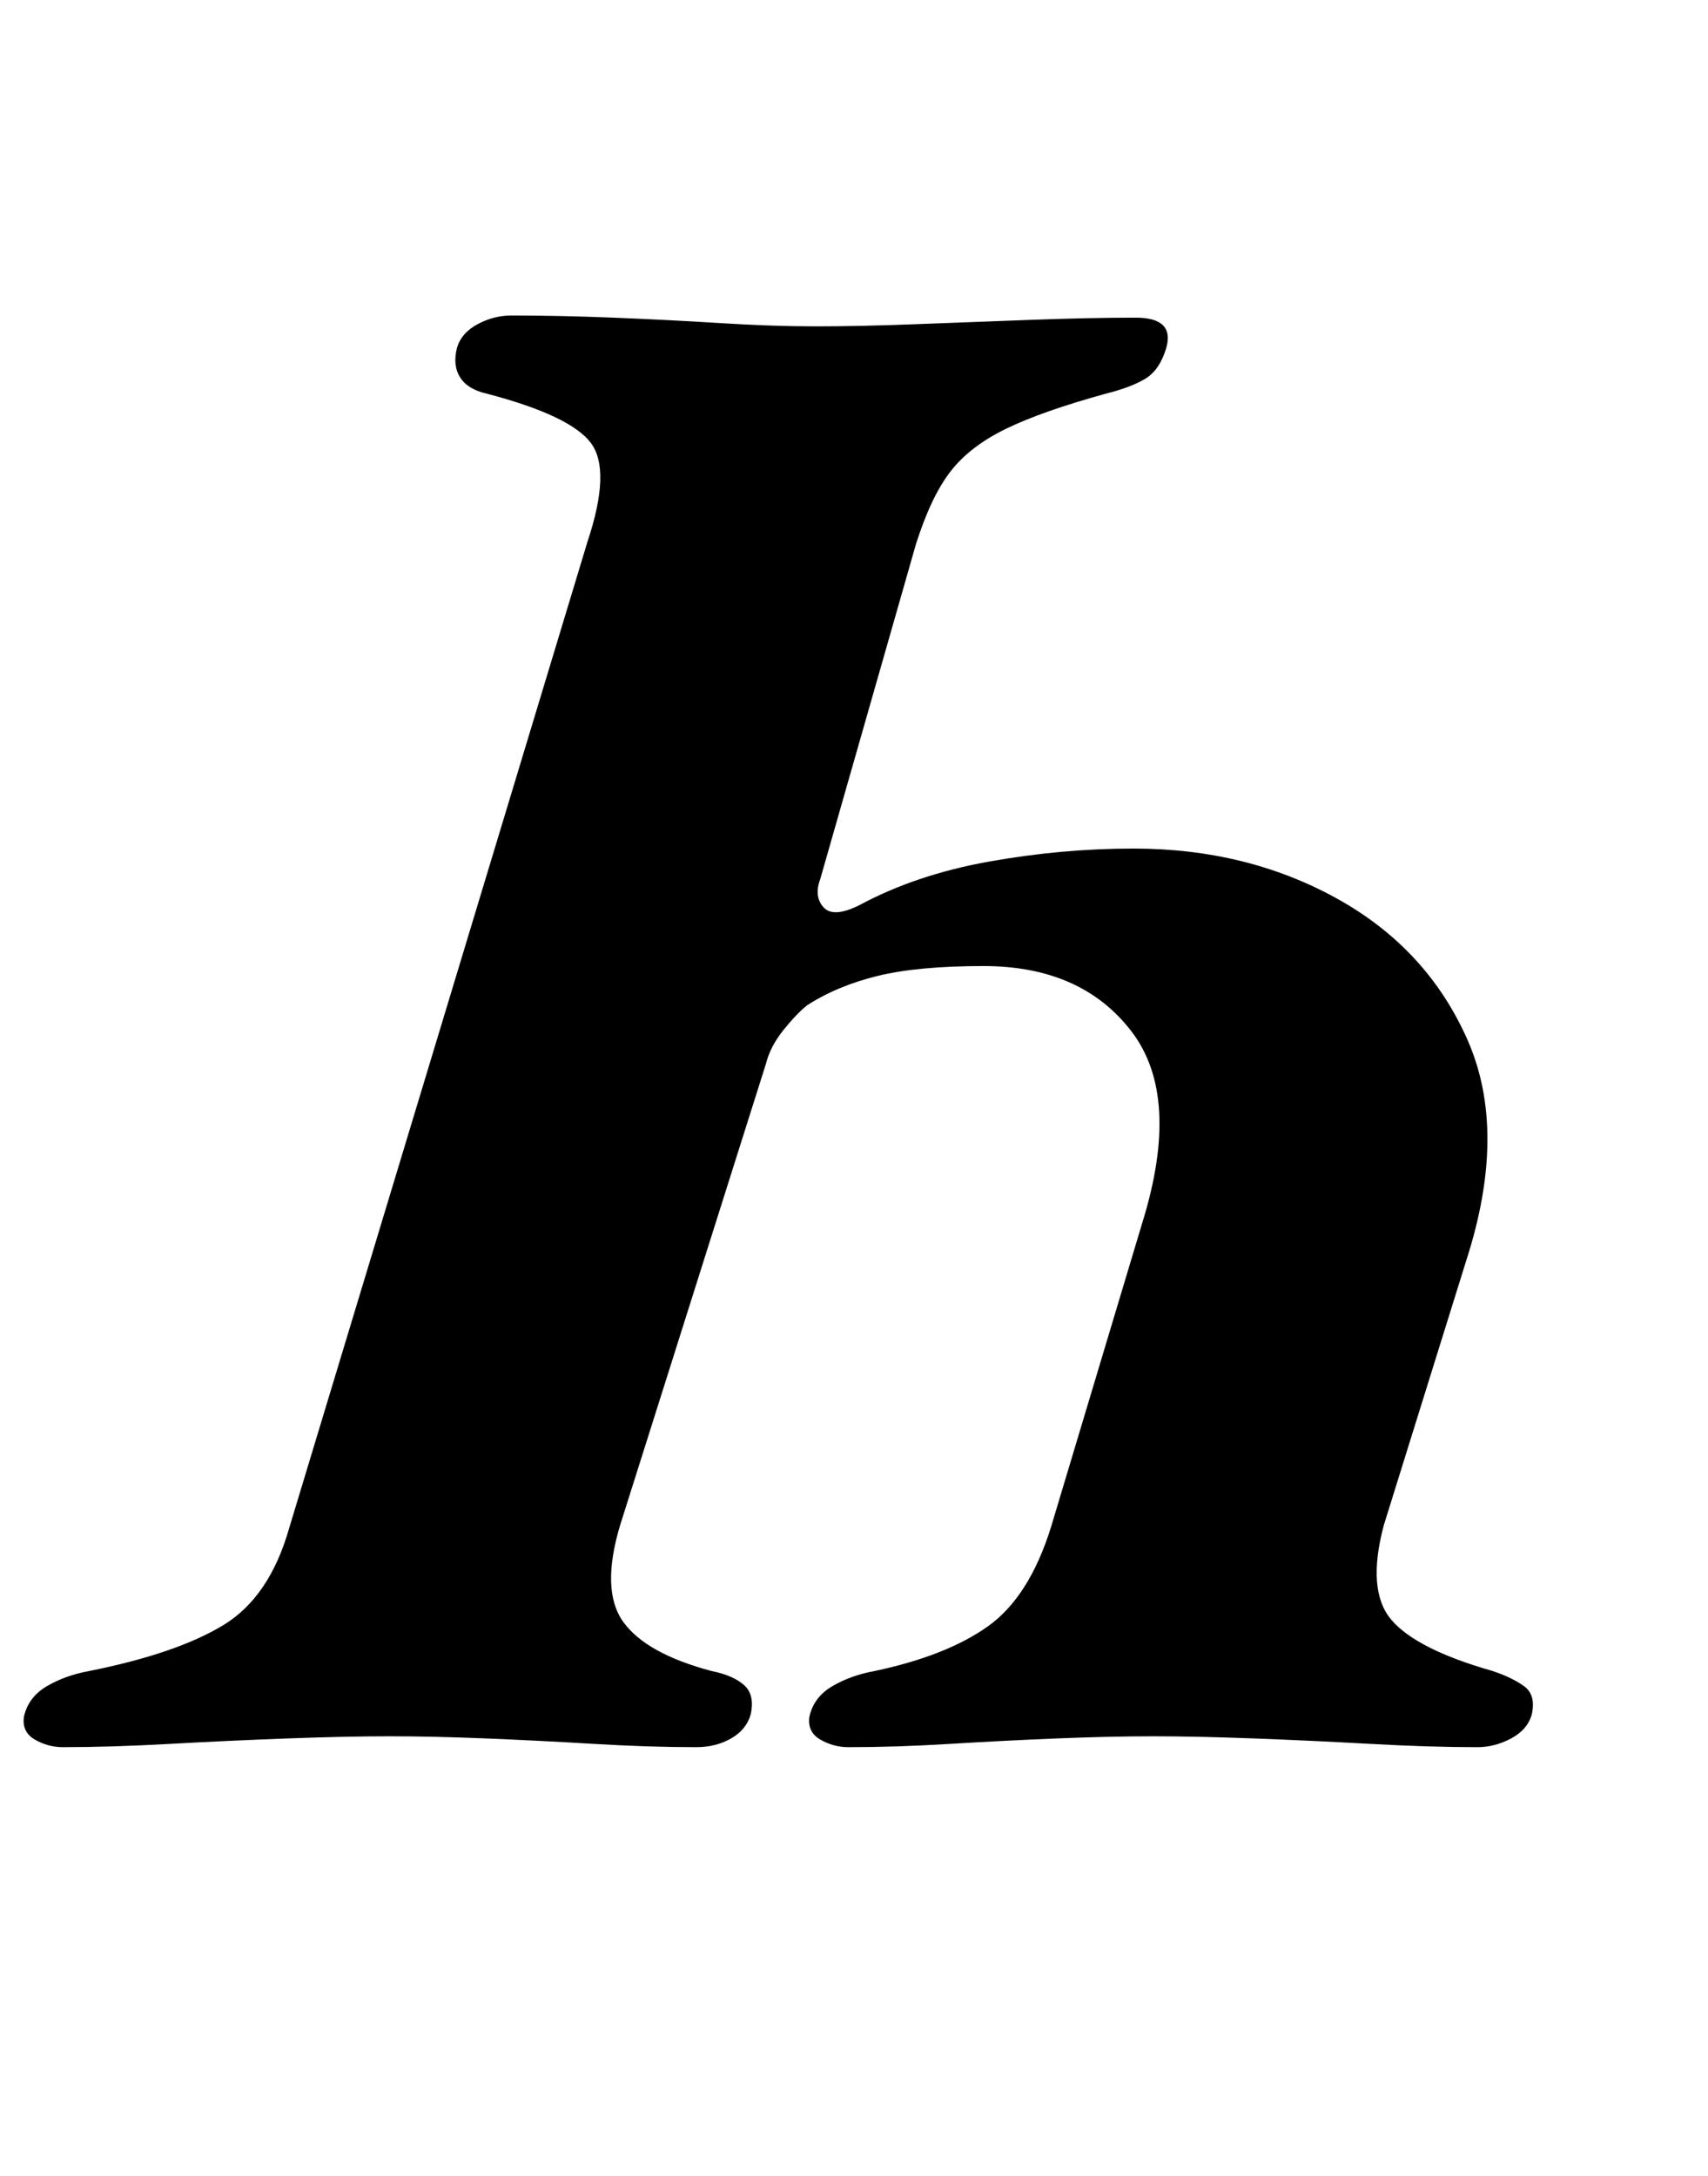 <?xml version="1.0" standalone="no"?>
<!DOCTYPE svg PUBLIC "-//W3C//DTD SVG 1.1//EN" "http://www.w3.org/Graphics/SVG/1.1/DTD/svg11.dtd" >
<svg xmlns="http://www.w3.org/2000/svg" xmlns:xlink="http://www.w3.org/1999/xlink" version="1.1" viewBox="-53 0 785 1000">
  <g transform="matrix(1 0 0 -1 0 800)">
   <path fill="currentColor"
d="M-24 -3q-7 0 -13 3.5t-5 10.5q2 9 10.5 14t19.5 7q40 8 61.5 21t30.5 45l137 453q11 33 1.5 45.5t-47.5 22.5q-9 2 -12.5 7.5t-1.5 13.5q2 7 9.5 11t15.5 4q22 0 47 -1t49 -2.5t44 -1.5t46 1t53 2t48 1q18 0 14 -14q-3 -10 -9.5 -14t-18.5 -7q-29 -8 -45.5 -16
t-25.5 -19.5t-16 -33.5l-44 -154q-3 -8 1.5 -13t16.5 1q26 14 59.5 20t66.5 6q52 0 93.5 -23t60 -65t-0.5 -101l-38 -122q-8 -30 3.5 -43.5t46.5 -23.5q9 -3 14.5 -7t3.5 -13q-2 -7 -9.5 -11t-15.5 -4q-22 0 -49 1.5t-53.5 2.5t-46.5 1t-44.5 -1t-49 -2.5t-46.5 -1.5
q-7 0 -13 3.5t-5 10.5q2 9 10.5 14t19.5 7q33 7 52 20.5t29 45.5l42 140q18 58 -5 88t-68 30q-30 0 -48.5 -4.5t-32.5 -13.5q-5 -4 -11 -11.5t-8 -15.5l-67 -212q-9 -30 1.5 -44.5t40.5 -22.5q10 -2 15 -6.5t3 -13.5q-2 -7 -9 -11t-16 -4q-22 0 -47 1.5t-49.5 2.5t-44.5 1
t-47 -1t-54 -2.5t-49 -1.5z" />
  </g>

</svg>

